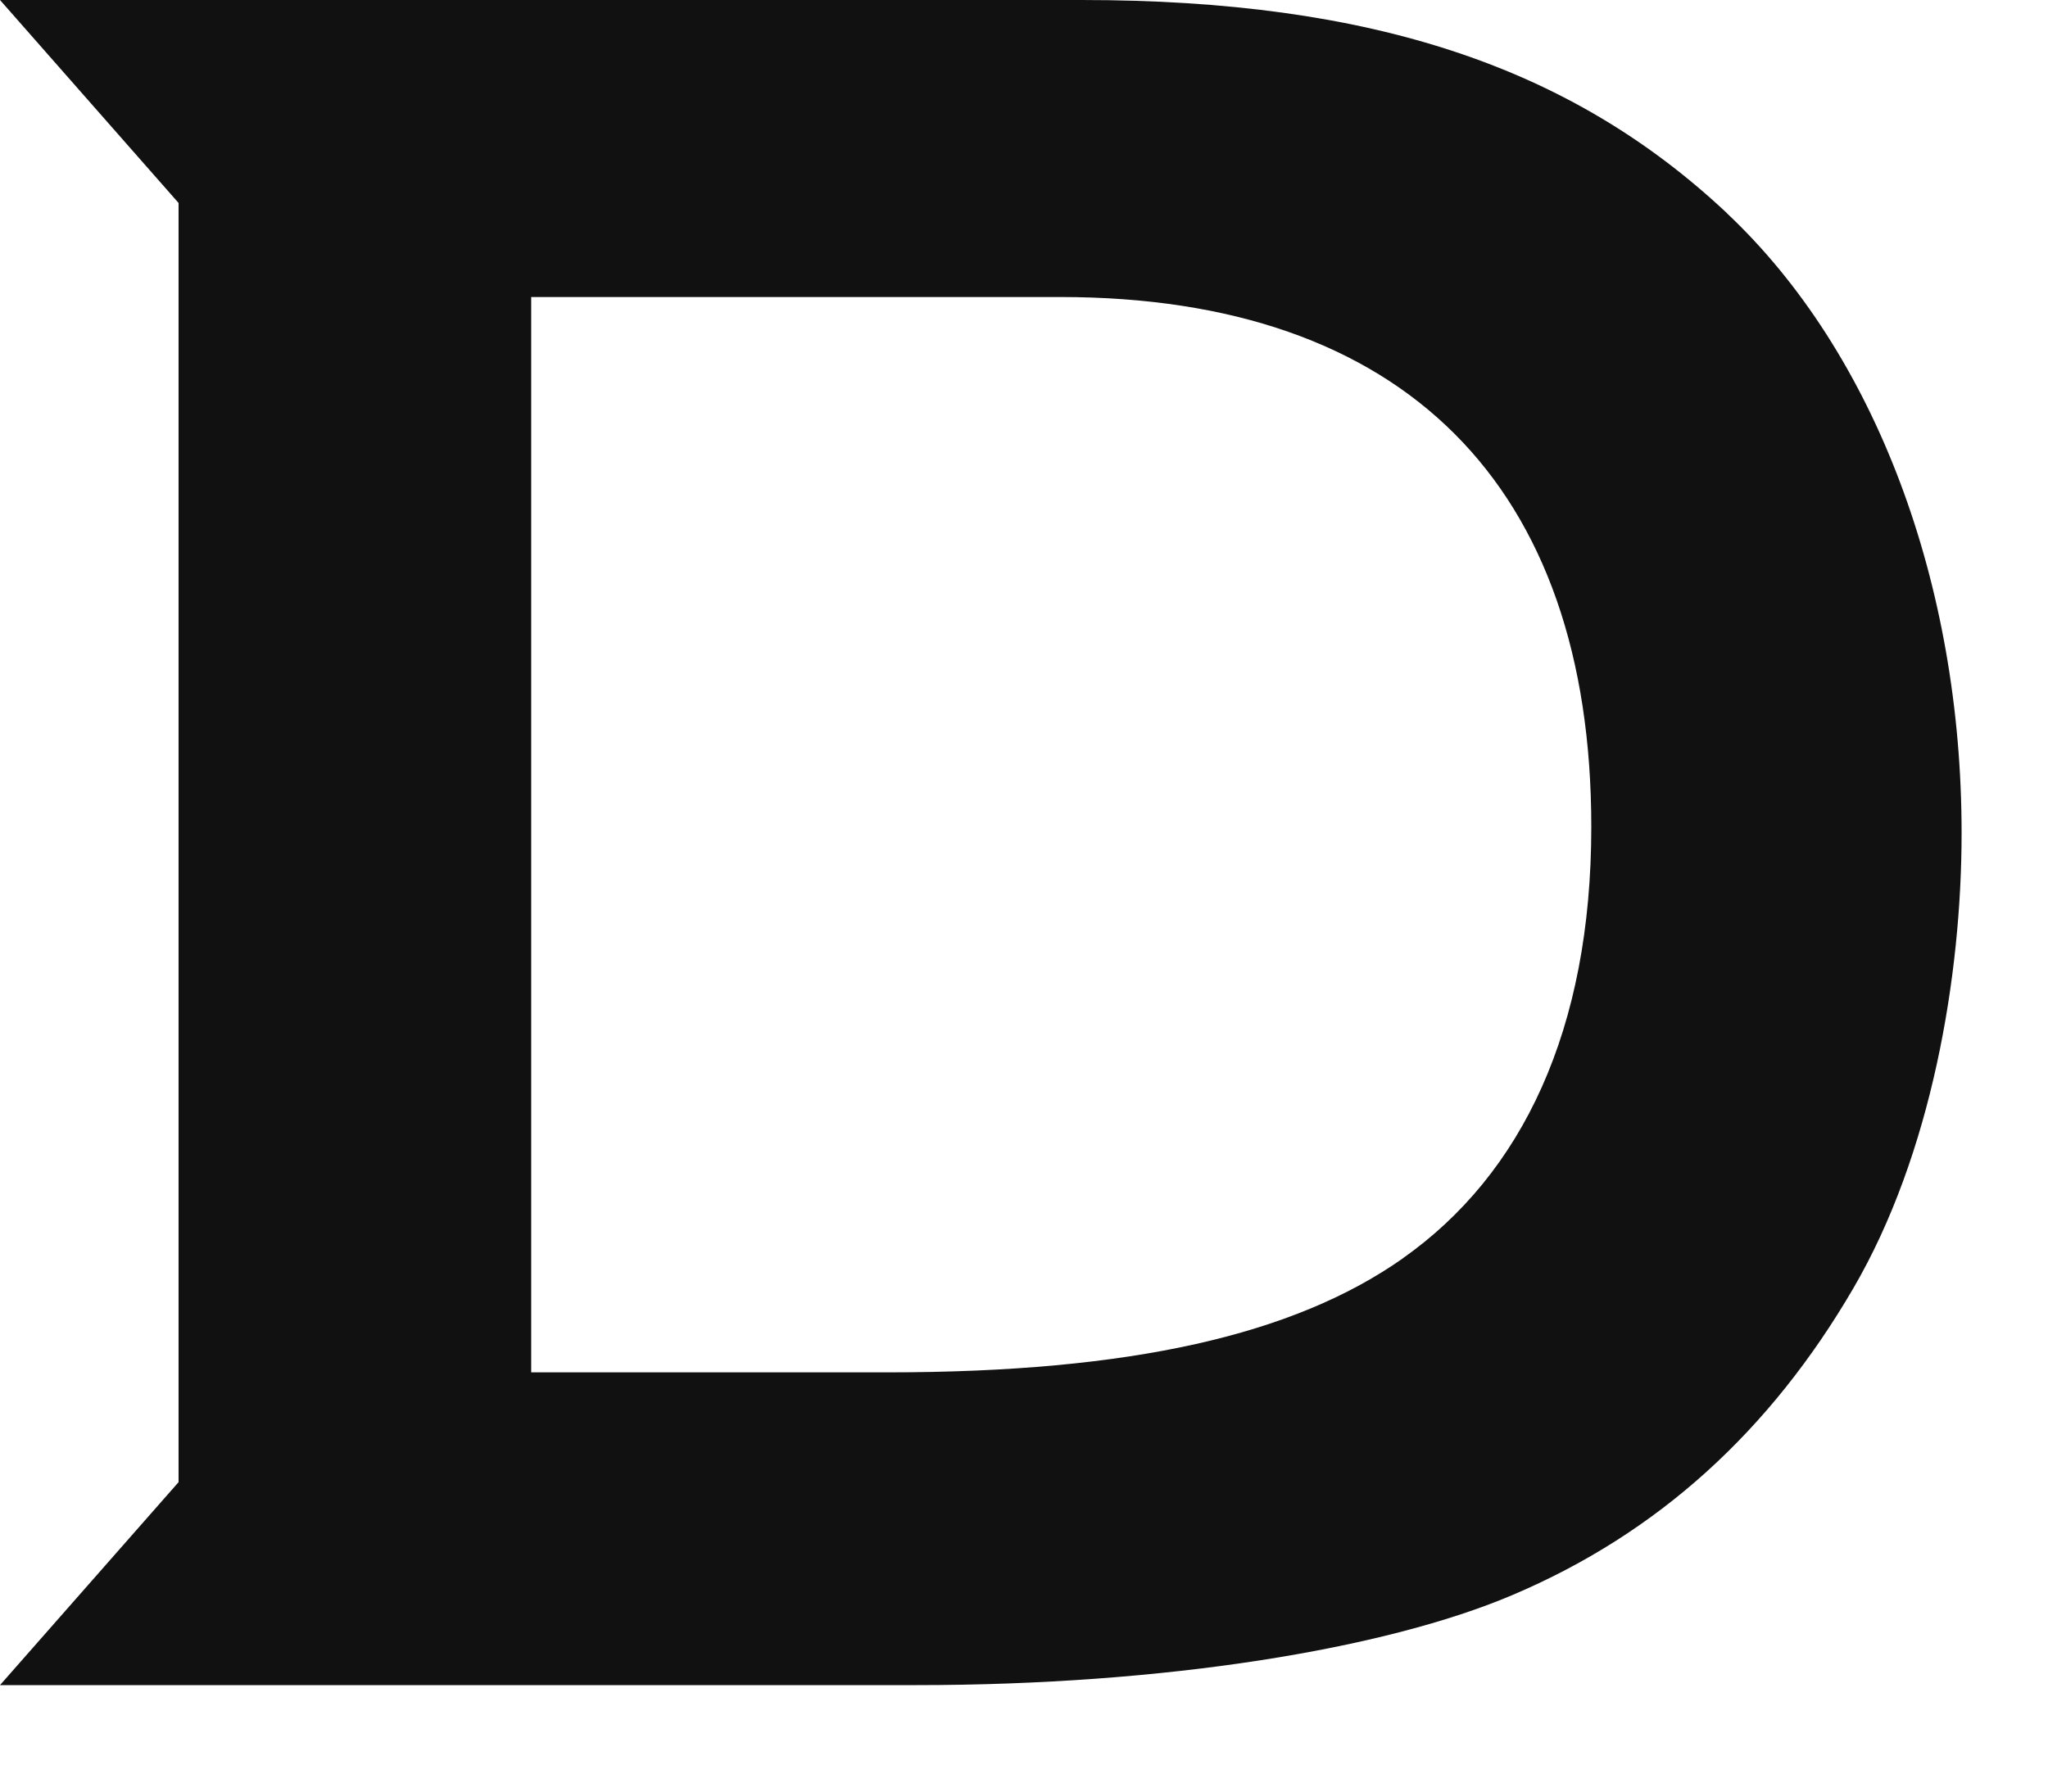 <svg width="16" height="14" viewBox="0 0 16 14" fill="none" xmlns="http://www.w3.org/2000/svg">
<path d="M13.49 1.664C12.275 0.523 10.722 0 8.448 0H0L1.395 1.586V11.582L0 13.168H7.16C9.096 13.168 10.818 12.888 11.816 12.464C12.957 11.98 13.831 11.178 14.478 10.069C15.091 9.019 15.325 7.626 15.325 6.51C15.325 4.567 14.655 2.76 13.489 1.664M10.96 9.833C10.112 10.43 8.839 10.724 6.934 10.724H4.15V2.321H8.285C10.967 2.321 12.432 3.793 12.432 6.461C12.432 8.045 11.893 9.175 10.959 9.833" fill="#111111"/>
</svg>
